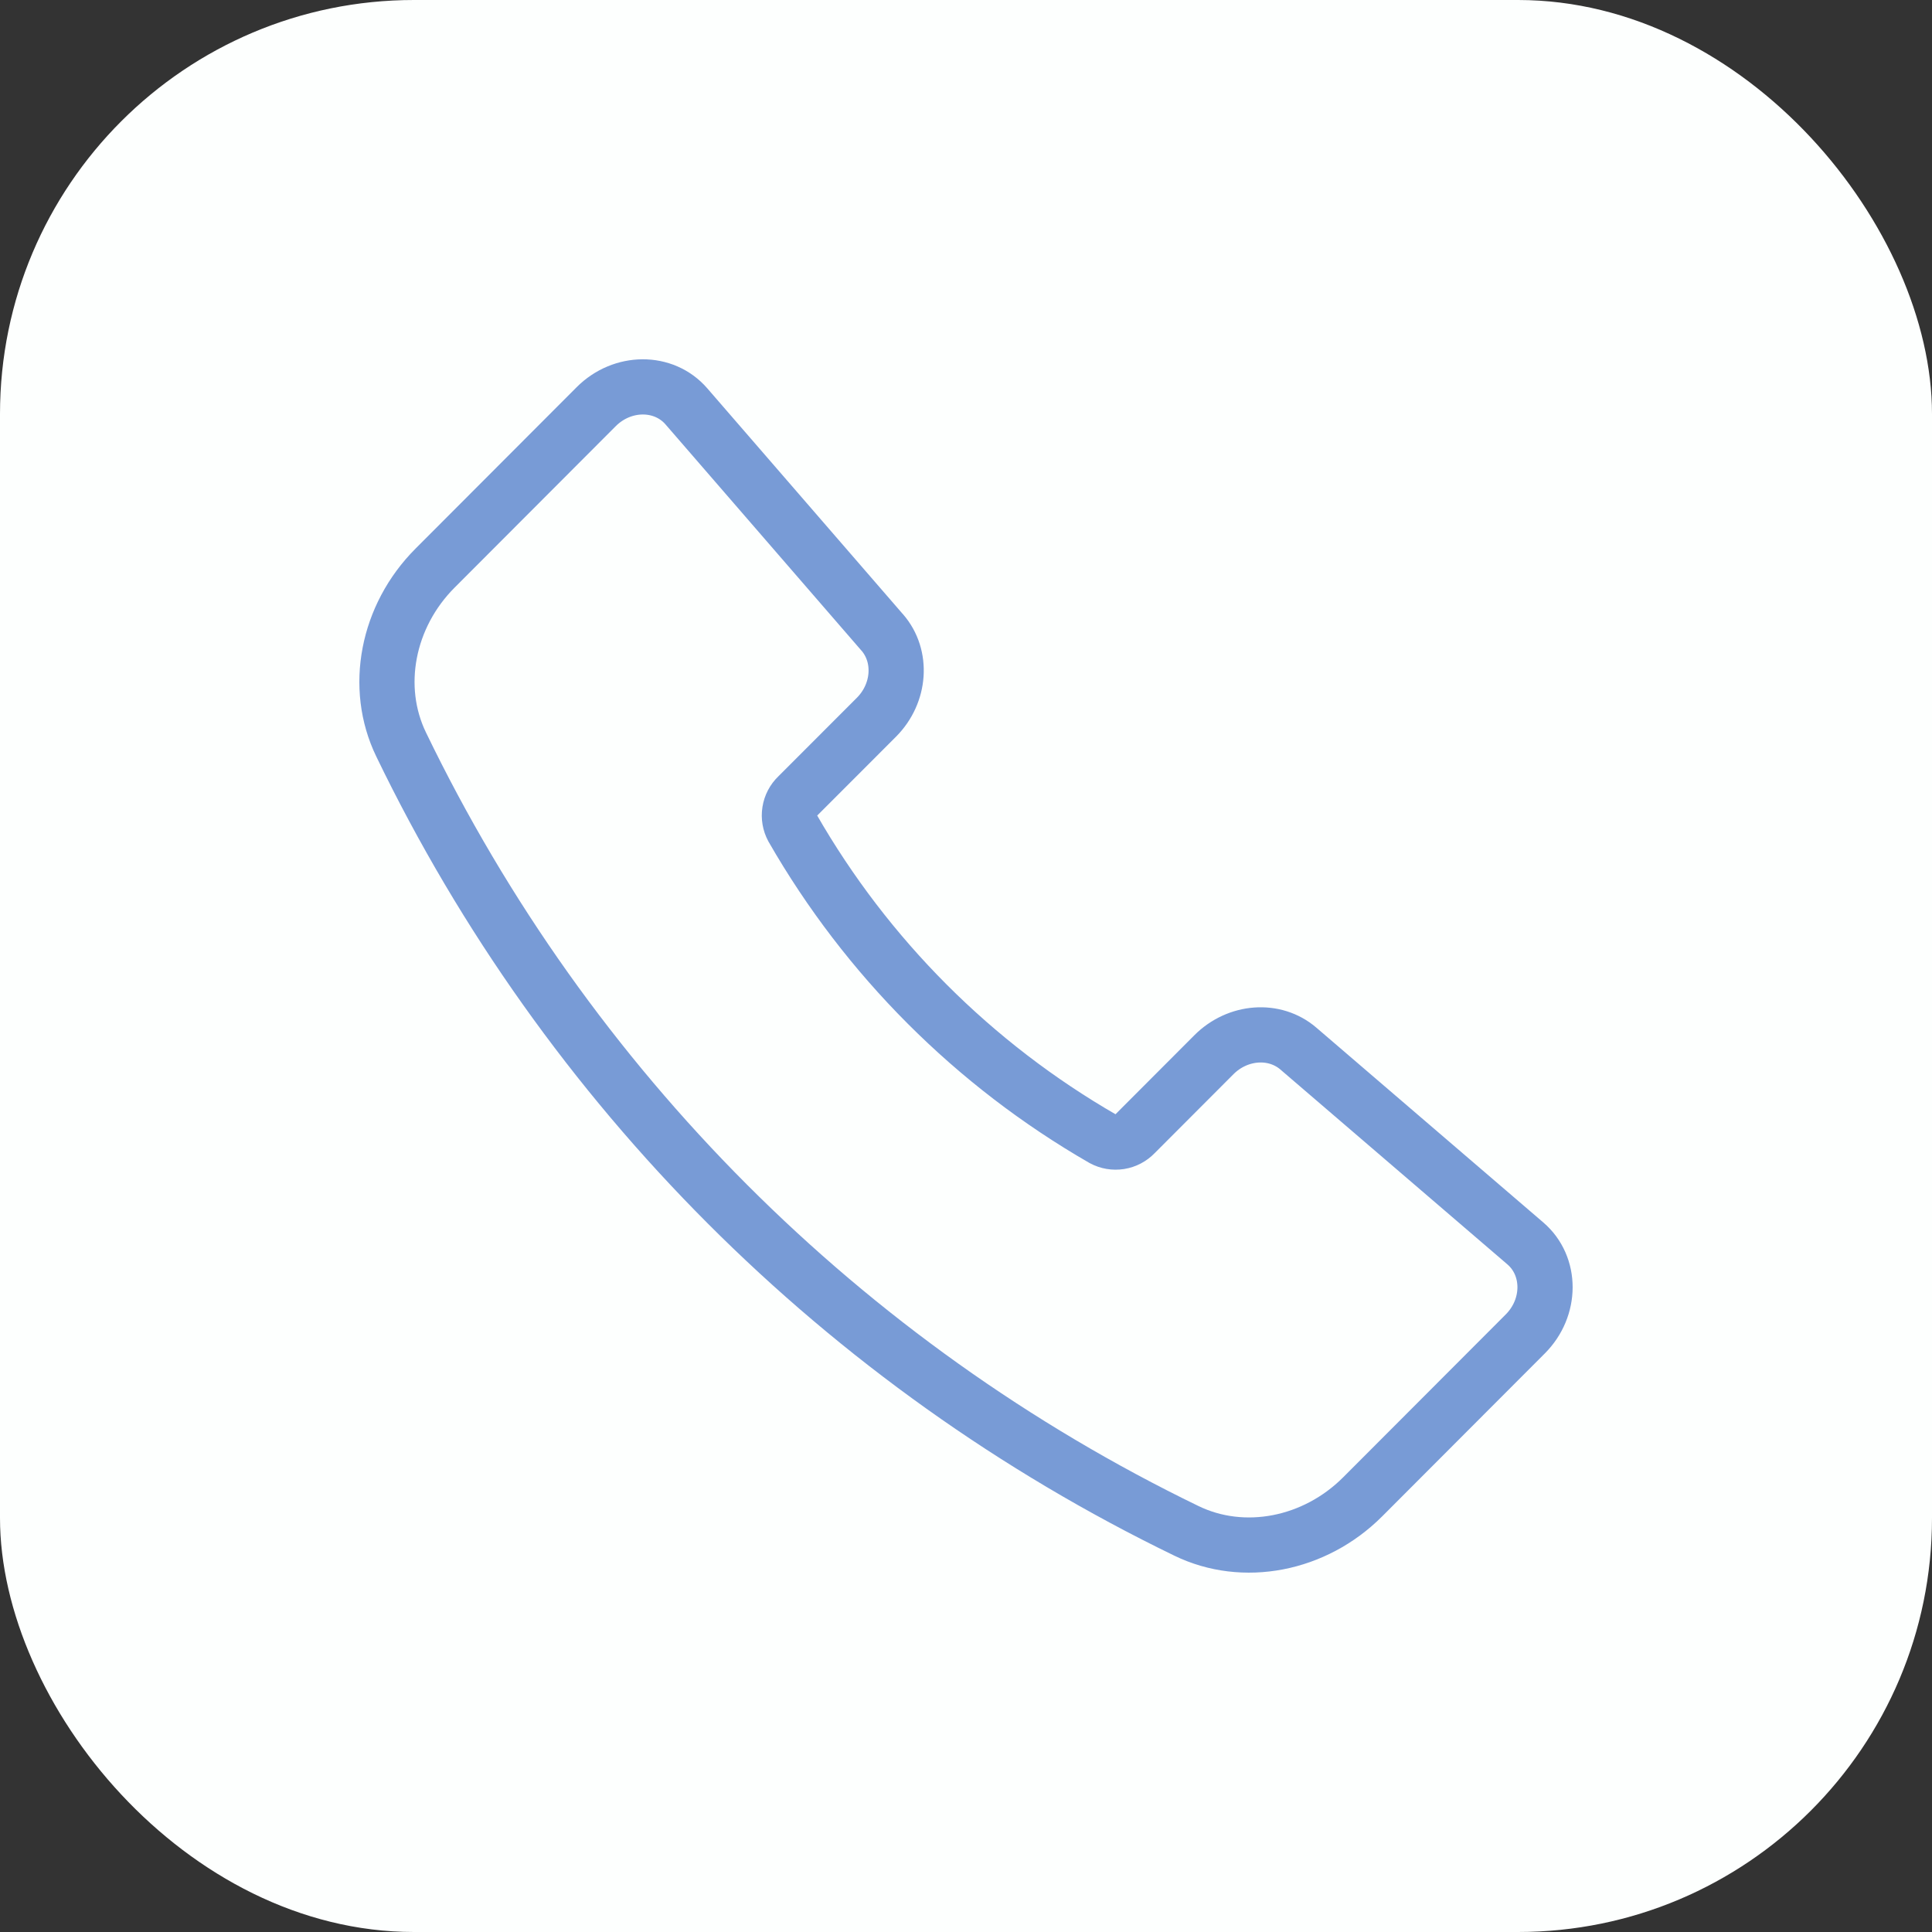 <svg width="70" height="70" viewBox="0 0 70 70" fill="none" xmlns="http://www.w3.org/2000/svg">
<rect x="0" y="0" width="70" height="70" fill="#333333" stroke="none"/>
<rect width="70" height="70" rx="15" fill="#FDFFFE"/>
<path d="M31.966 22.916L24.869 14.723C24.051 13.779 22.551 13.783 21.6 14.736L15.764 20.583C14.027 22.322 13.53 24.905 14.534 26.975C20.538 39.406 30.563 49.445 42.985 55.465C45.053 56.471 47.634 55.973 49.371 54.234L55.262 48.333C56.217 47.378 56.219 45.87 55.266 45.051L47.042 37.992C46.182 37.253 44.846 37.35 43.983 38.214L41.122 41.08C40.975 41.233 40.782 41.335 40.573 41.368C40.363 41.401 40.149 41.365 39.962 41.264C35.284 38.571 31.404 34.686 28.717 30.005C28.616 29.817 28.579 29.602 28.613 29.392C28.646 29.183 28.747 28.989 28.901 28.843L31.755 25.987C32.619 25.119 32.713 23.776 31.966 22.914V22.916Z" stroke="#789BD6" stroke-width="2" stroke-linecap="round" stroke-linejoin="round"/>
</svg>
